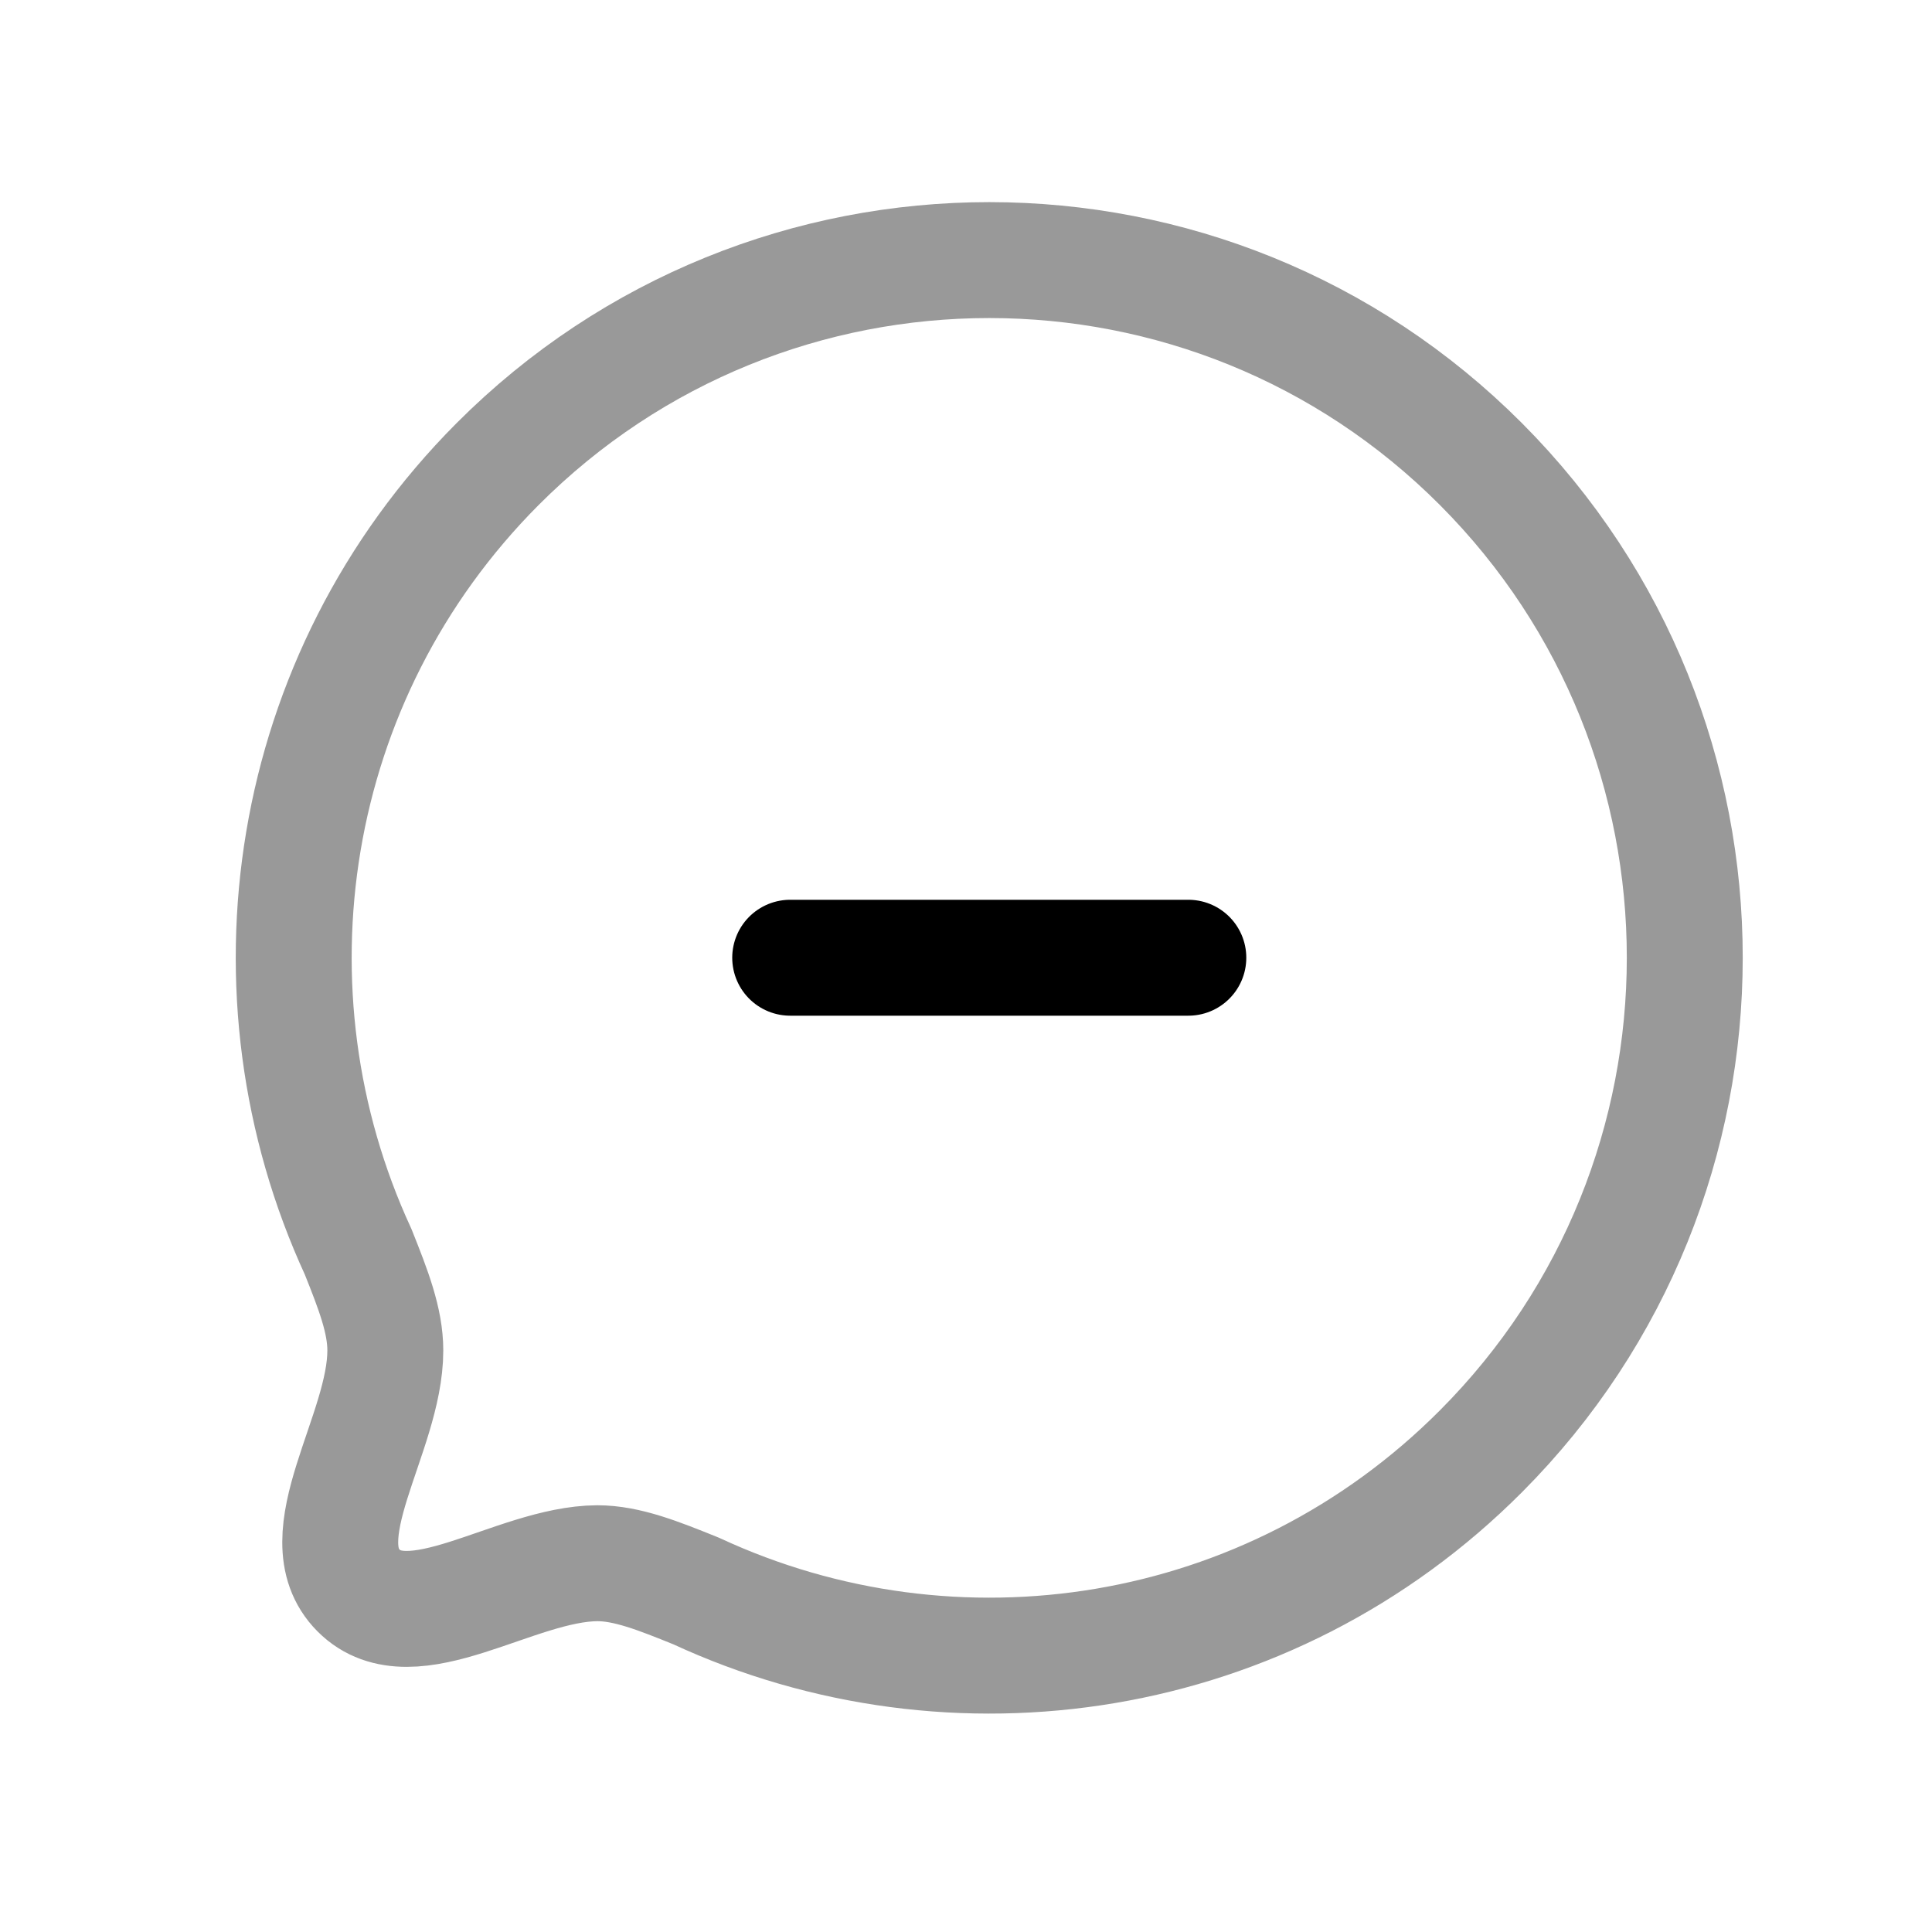 <svg width="25" height="25" viewBox="0 0 25 25" fill="none" xmlns="http://www.w3.org/2000/svg">
<path opacity="0.4" d="M9.009 20.588C12.341 22.134 16.415 21.538 19.165 18.778C22.677 15.254 22.682 9.537 19.165 6.007C15.653 2.485 9.949 2.485 6.437 6.007C3.688 8.767 3.092 12.855 4.634 16.197C4.832 16.692 4.986 17.09 4.986 17.475C4.986 18.553 3.949 19.888 4.64 20.581C5.331 21.274 6.661 20.234 7.729 20.228C8.113 20.228 8.517 20.389 9.009 20.588Z" stroke="black" stroke-width="1.5" stroke-linecap="round" stroke-linejoin="round"/>
<path d="M15.377 12.393H10.225" stroke="black" stroke-width="1.5" stroke-linecap="round" stroke-linejoin="round"/>
</svg>